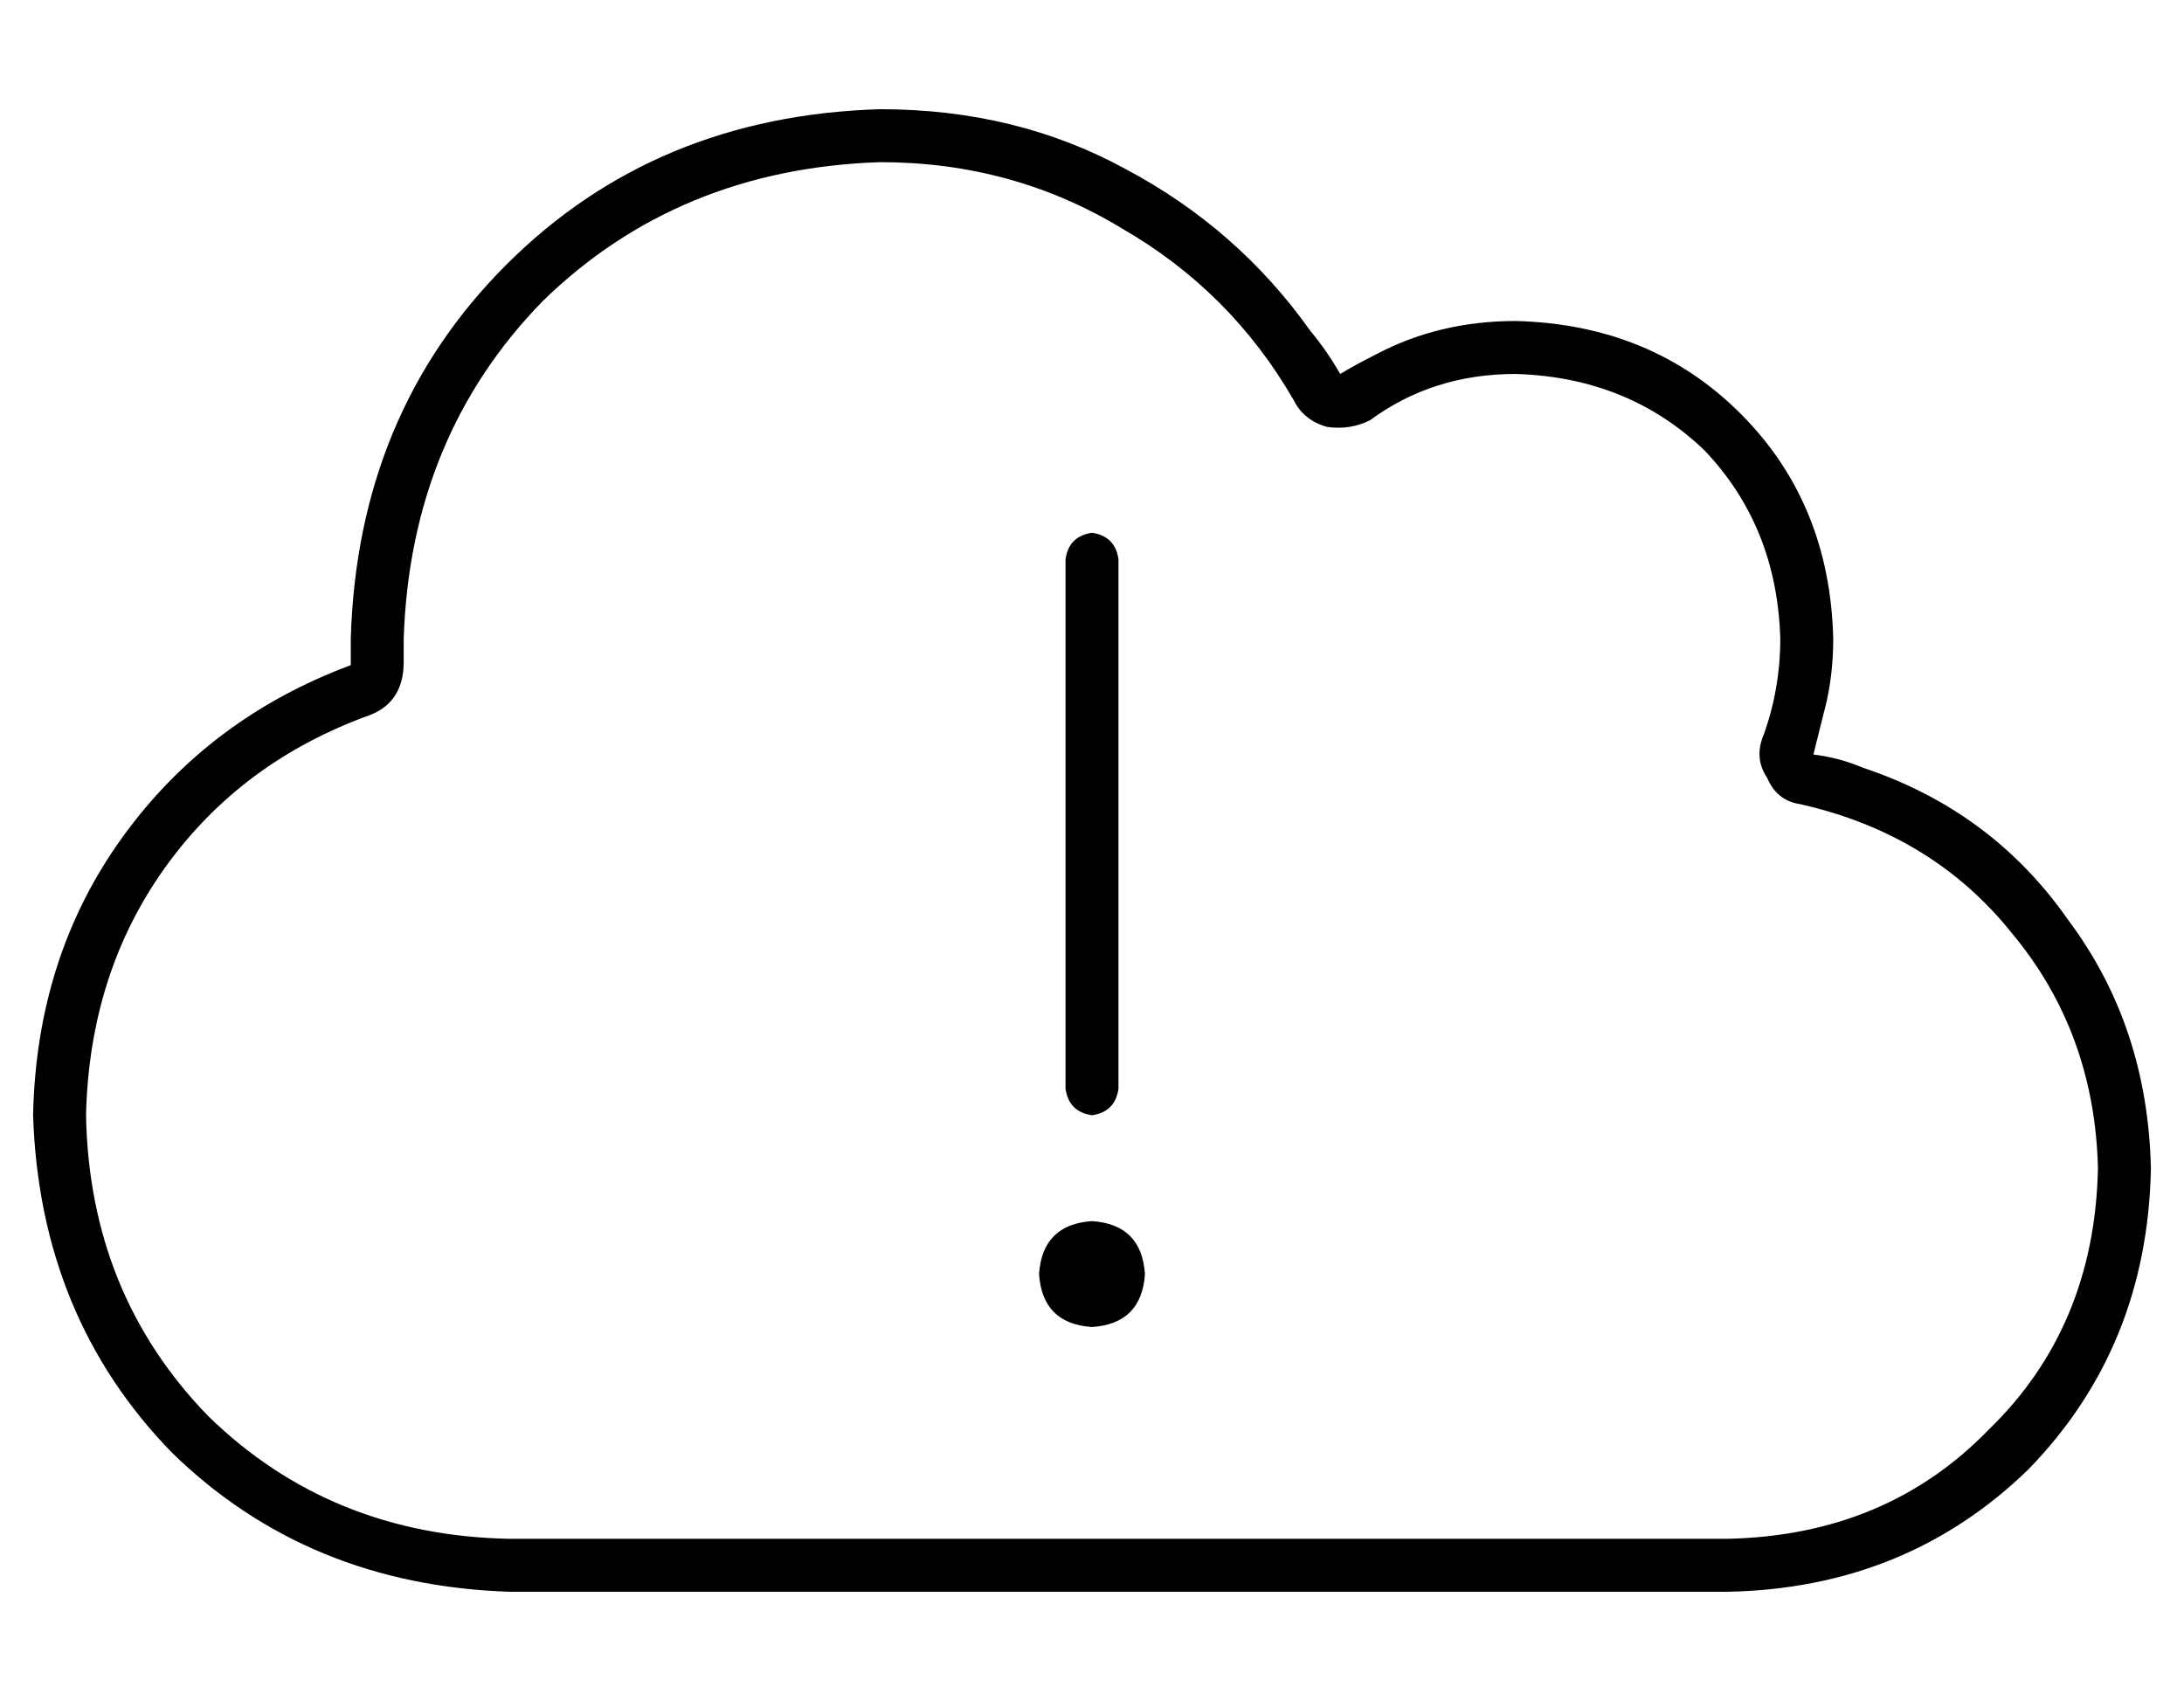 <?xml version="1.0" standalone="no"?>
<!DOCTYPE svg PUBLIC "-//W3C//DTD SVG 1.1//EN" "http://www.w3.org/Graphics/SVG/1.1/DTD/svg11.dtd" >
<svg xmlns="http://www.w3.org/2000/svg" xmlns:xlink="http://www.w3.org/1999/xlink" version="1.1" viewBox="-10 -40 660 512">
   <path fill="currentColor"
d="M523 182q5 -14 5 -29q-1 -34 -23 -57q-23 -22 -57 -23q-25 0 -44 14q-6 3 -13 2q-7 -2 -10 -8q-19 -33 -52 -52q-33 -20 -73 -20q-61 2 -102 42q-40 41 -42 102v7v0q0 12 -10 16q-39 14 -62 46t-24 75q1 54 37 91q37 36 91 37h368v0q48 -1 79 -33q32 -31 33 -79
q-1 -41 -26 -71q-24 -30 -64 -39q-7 -1 -10 -8q-4 -6 -1 -13v0zM256 -7q41 0 74 18v0v0q34 18 56 49q5 6 9 13q5 -3 11 -6q19 -10 42 -10q41 1 68 28t28 68q0 10 -2 19l-4 16q8 1 15 4q39 13 62 46q24 32 25 75q-1 54 -37 91q-37 36 -91 37h-368v0q-61 -2 -102 -42
q-40 -41 -42 -102q1 -48 27 -84t69 -52v-8q2 -68 47 -113t113 -47v0zM320 121q7 1 8 8v160v0q-1 7 -8 8q-7 -1 -8 -8v-160v0q1 -7 8 -8v0zM304 345q1 -15 16 -16q15 1 16 16q-1 15 -16 16q-15 -1 -16 -16v0z" />
</svg>
